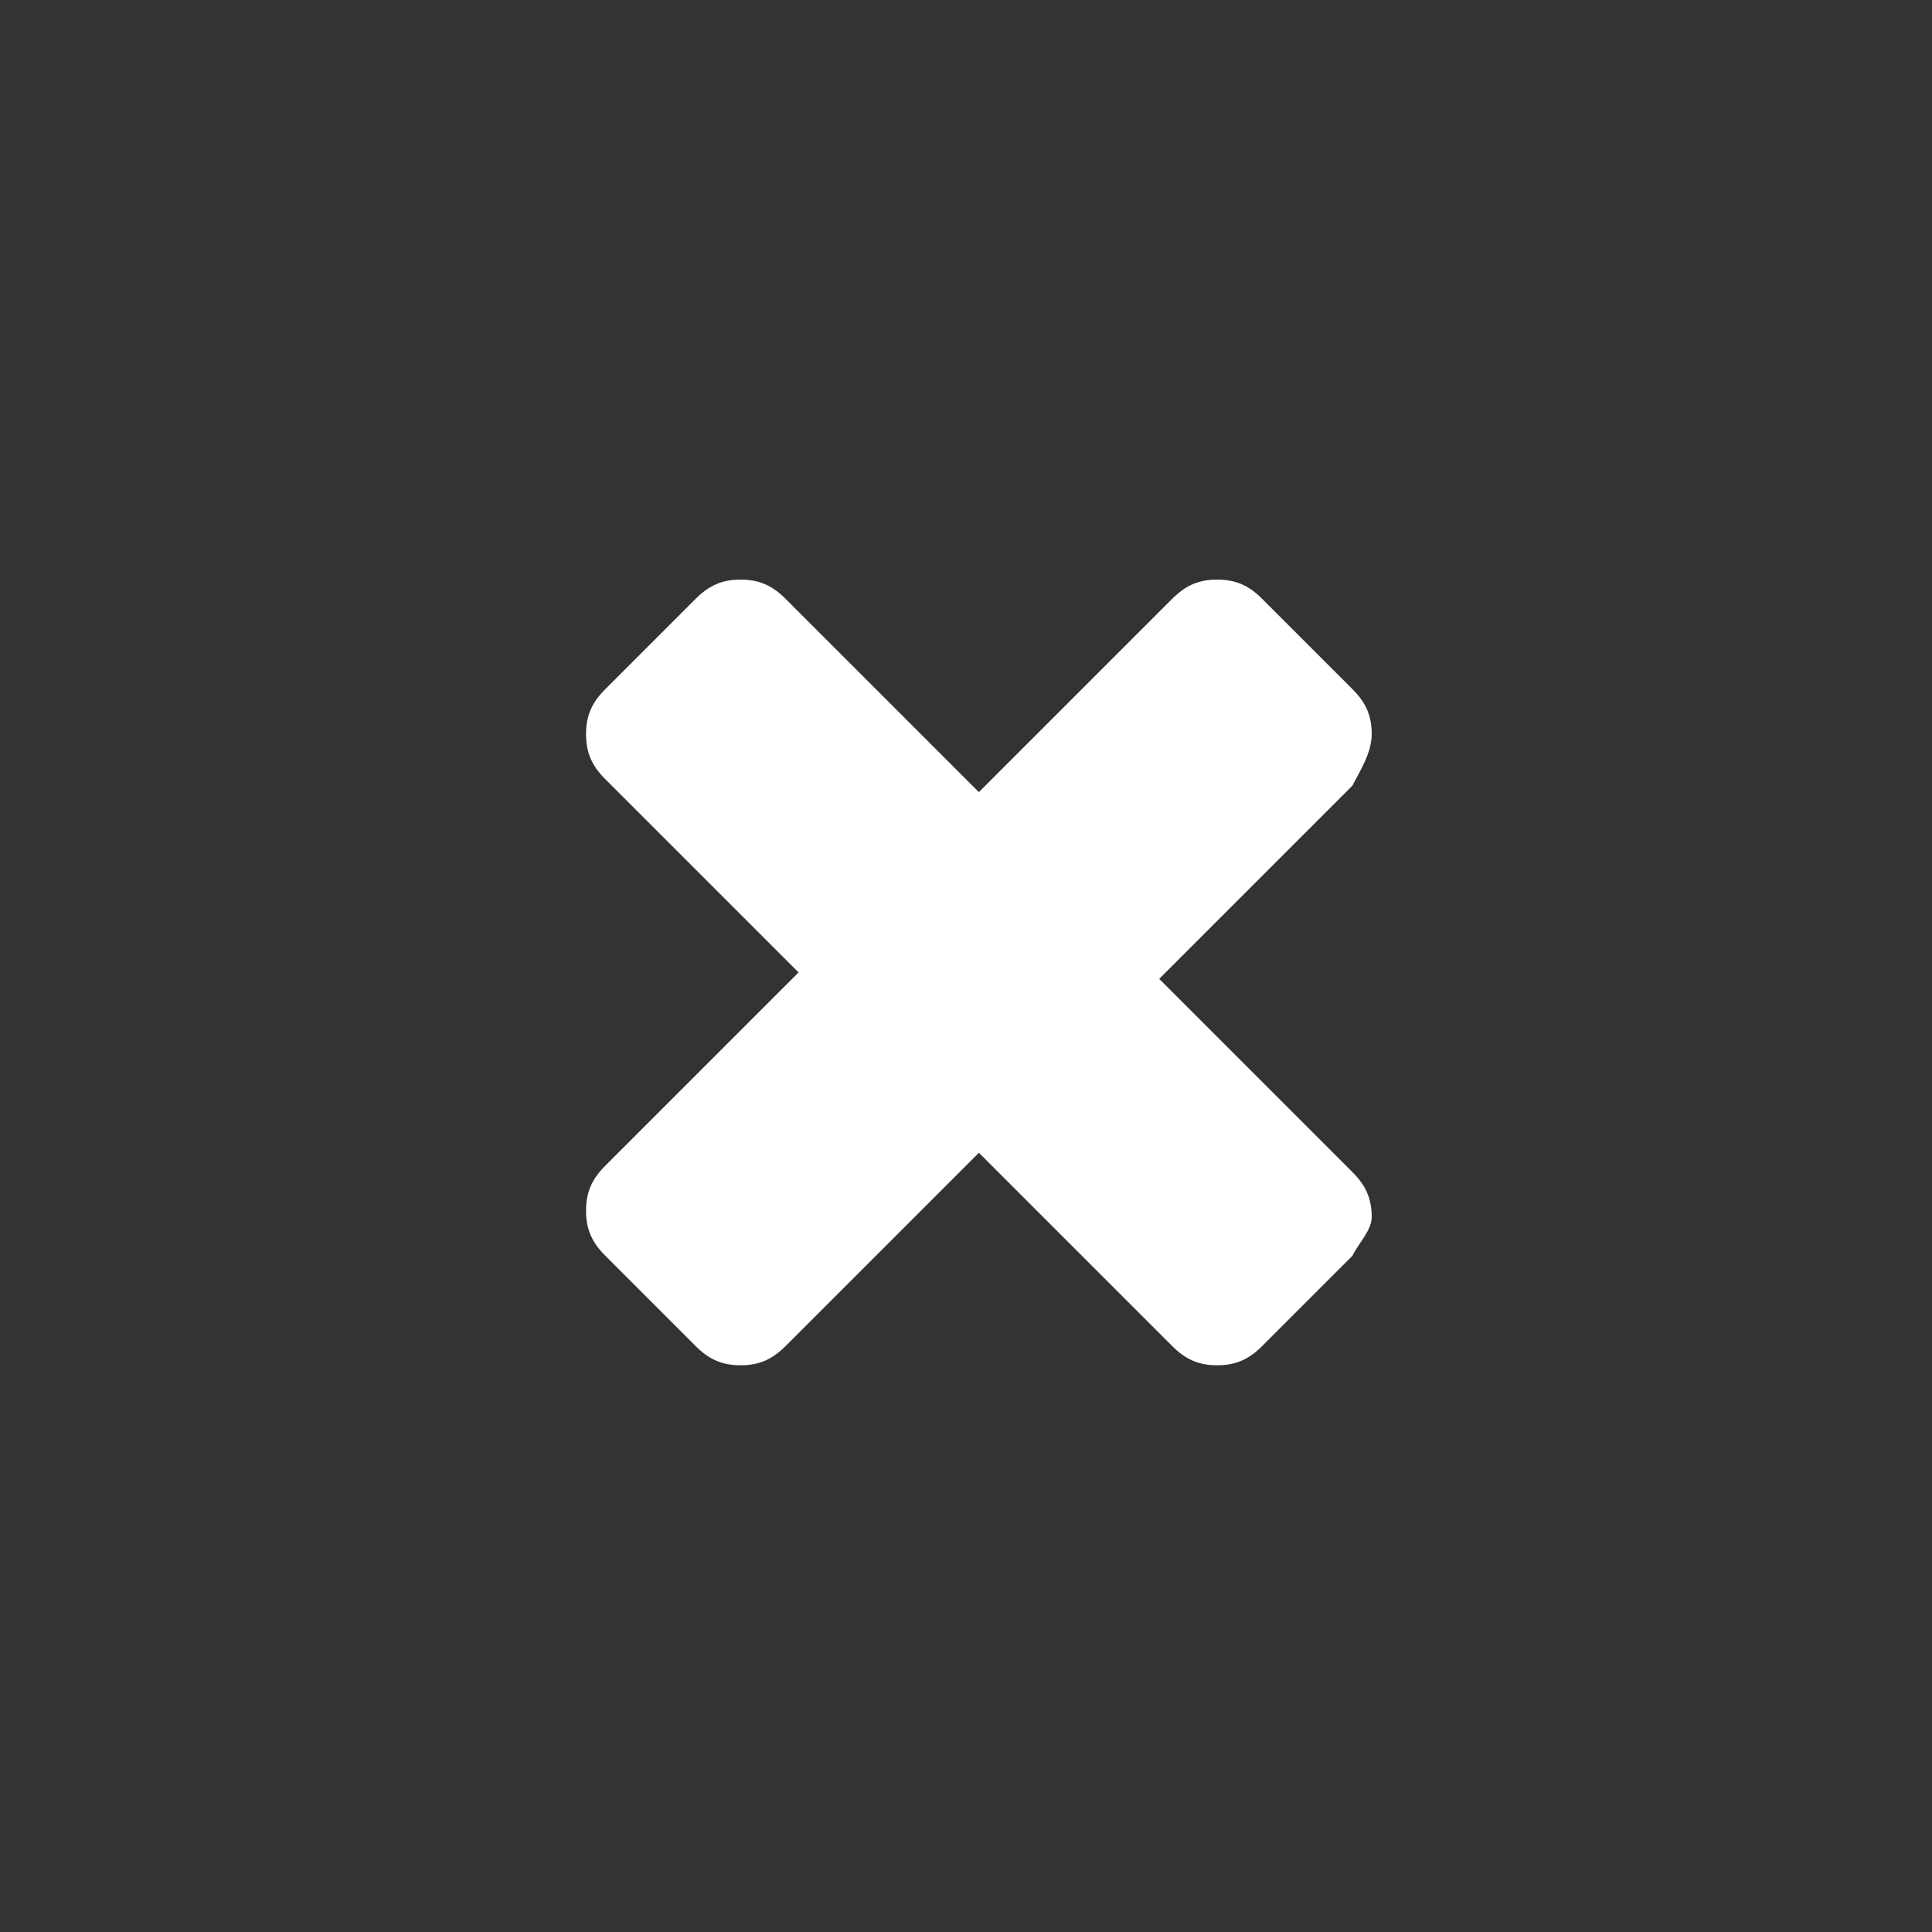 <?xml version="1.0" encoding="utf-8"?>
<!-- Generator: Adobe Illustrator 19.2.1, SVG Export Plug-In . SVG Version: 6.00 Build 0)  -->
<svg version="1.2" baseProfile="tiny" id="Layer_1" xmlns="http://www.w3.org/2000/svg" xmlns:xlink="http://www.w3.org/1999/xlink"
	 x="0px" y="0px" width="30px" height="30px" viewBox="0 0 30 30" xml:space="preserve">
<rect x="0" y="0" width="30" height="30" fill="#333333" stroke="none"/>
<circle display="none" fill="#309BE2" cx="15" cy="15" r="15"/>
<g>
	<path fill="#FFFFFF" d="M21,19.5l-1.4,1.4c-0.2,0.2-0.4,0.3-0.7,0.3s-0.5-0.1-0.7-0.3l-3-3l-3,3c-0.2,0.2-0.4,0.3-0.7,0.3
		c-0.3,0-0.5-0.1-0.7-0.3l-1.4-1.4c-0.2-0.2-0.3-0.4-0.3-0.7c0-0.3,0.1-0.5,0.3-0.7l3-3l-3-3c-0.2-0.2-0.3-0.4-0.3-0.7
		s0.1-0.5,0.3-0.7l1.4-1.4c0.2-0.2,0.4-0.3,0.7-0.3c0.3,0,0.5,0.1,0.7,0.3l3,3l3-3c0.2-0.2,0.4-0.3,0.7-0.3s0.5,0.1,0.7,0.3l1.4,1.4
		c0.2,0.2,0.3,0.4,0.3,0.7S21.1,12,21,12.2l-3,3l3,3c0.2,0.2,0.3,0.4,0.3,0.7C21.3,19.1,21.1,19.3,21,19.5z"/>
</g>
</svg>
